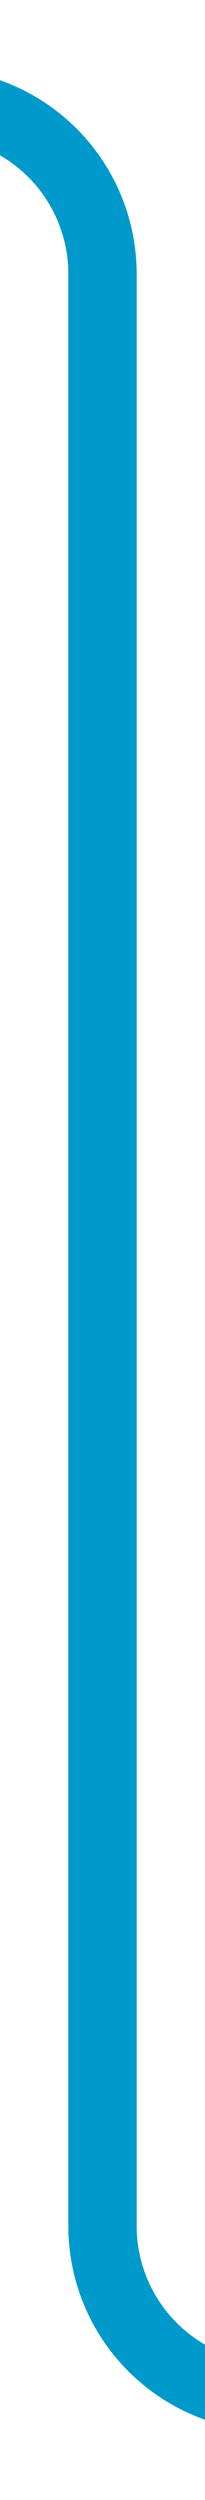 ﻿<?xml version="1.0" encoding="utf-8"?>
<svg version="1.1" width="6px" height="73px" viewBox="757 836  6 73" xmlns:xlink="http://www.w3.org/1999/xlink" xmlns="http://www.w3.org/2000/svg">
  <path d="M 717 839  L 755 839  A 5 5 0 0 1 760 844 L 760 901  A 5 5 0 0 0 765 906 L 774 906  " stroke-width="2" stroke="#0099cc" fill="none" />
</svg>